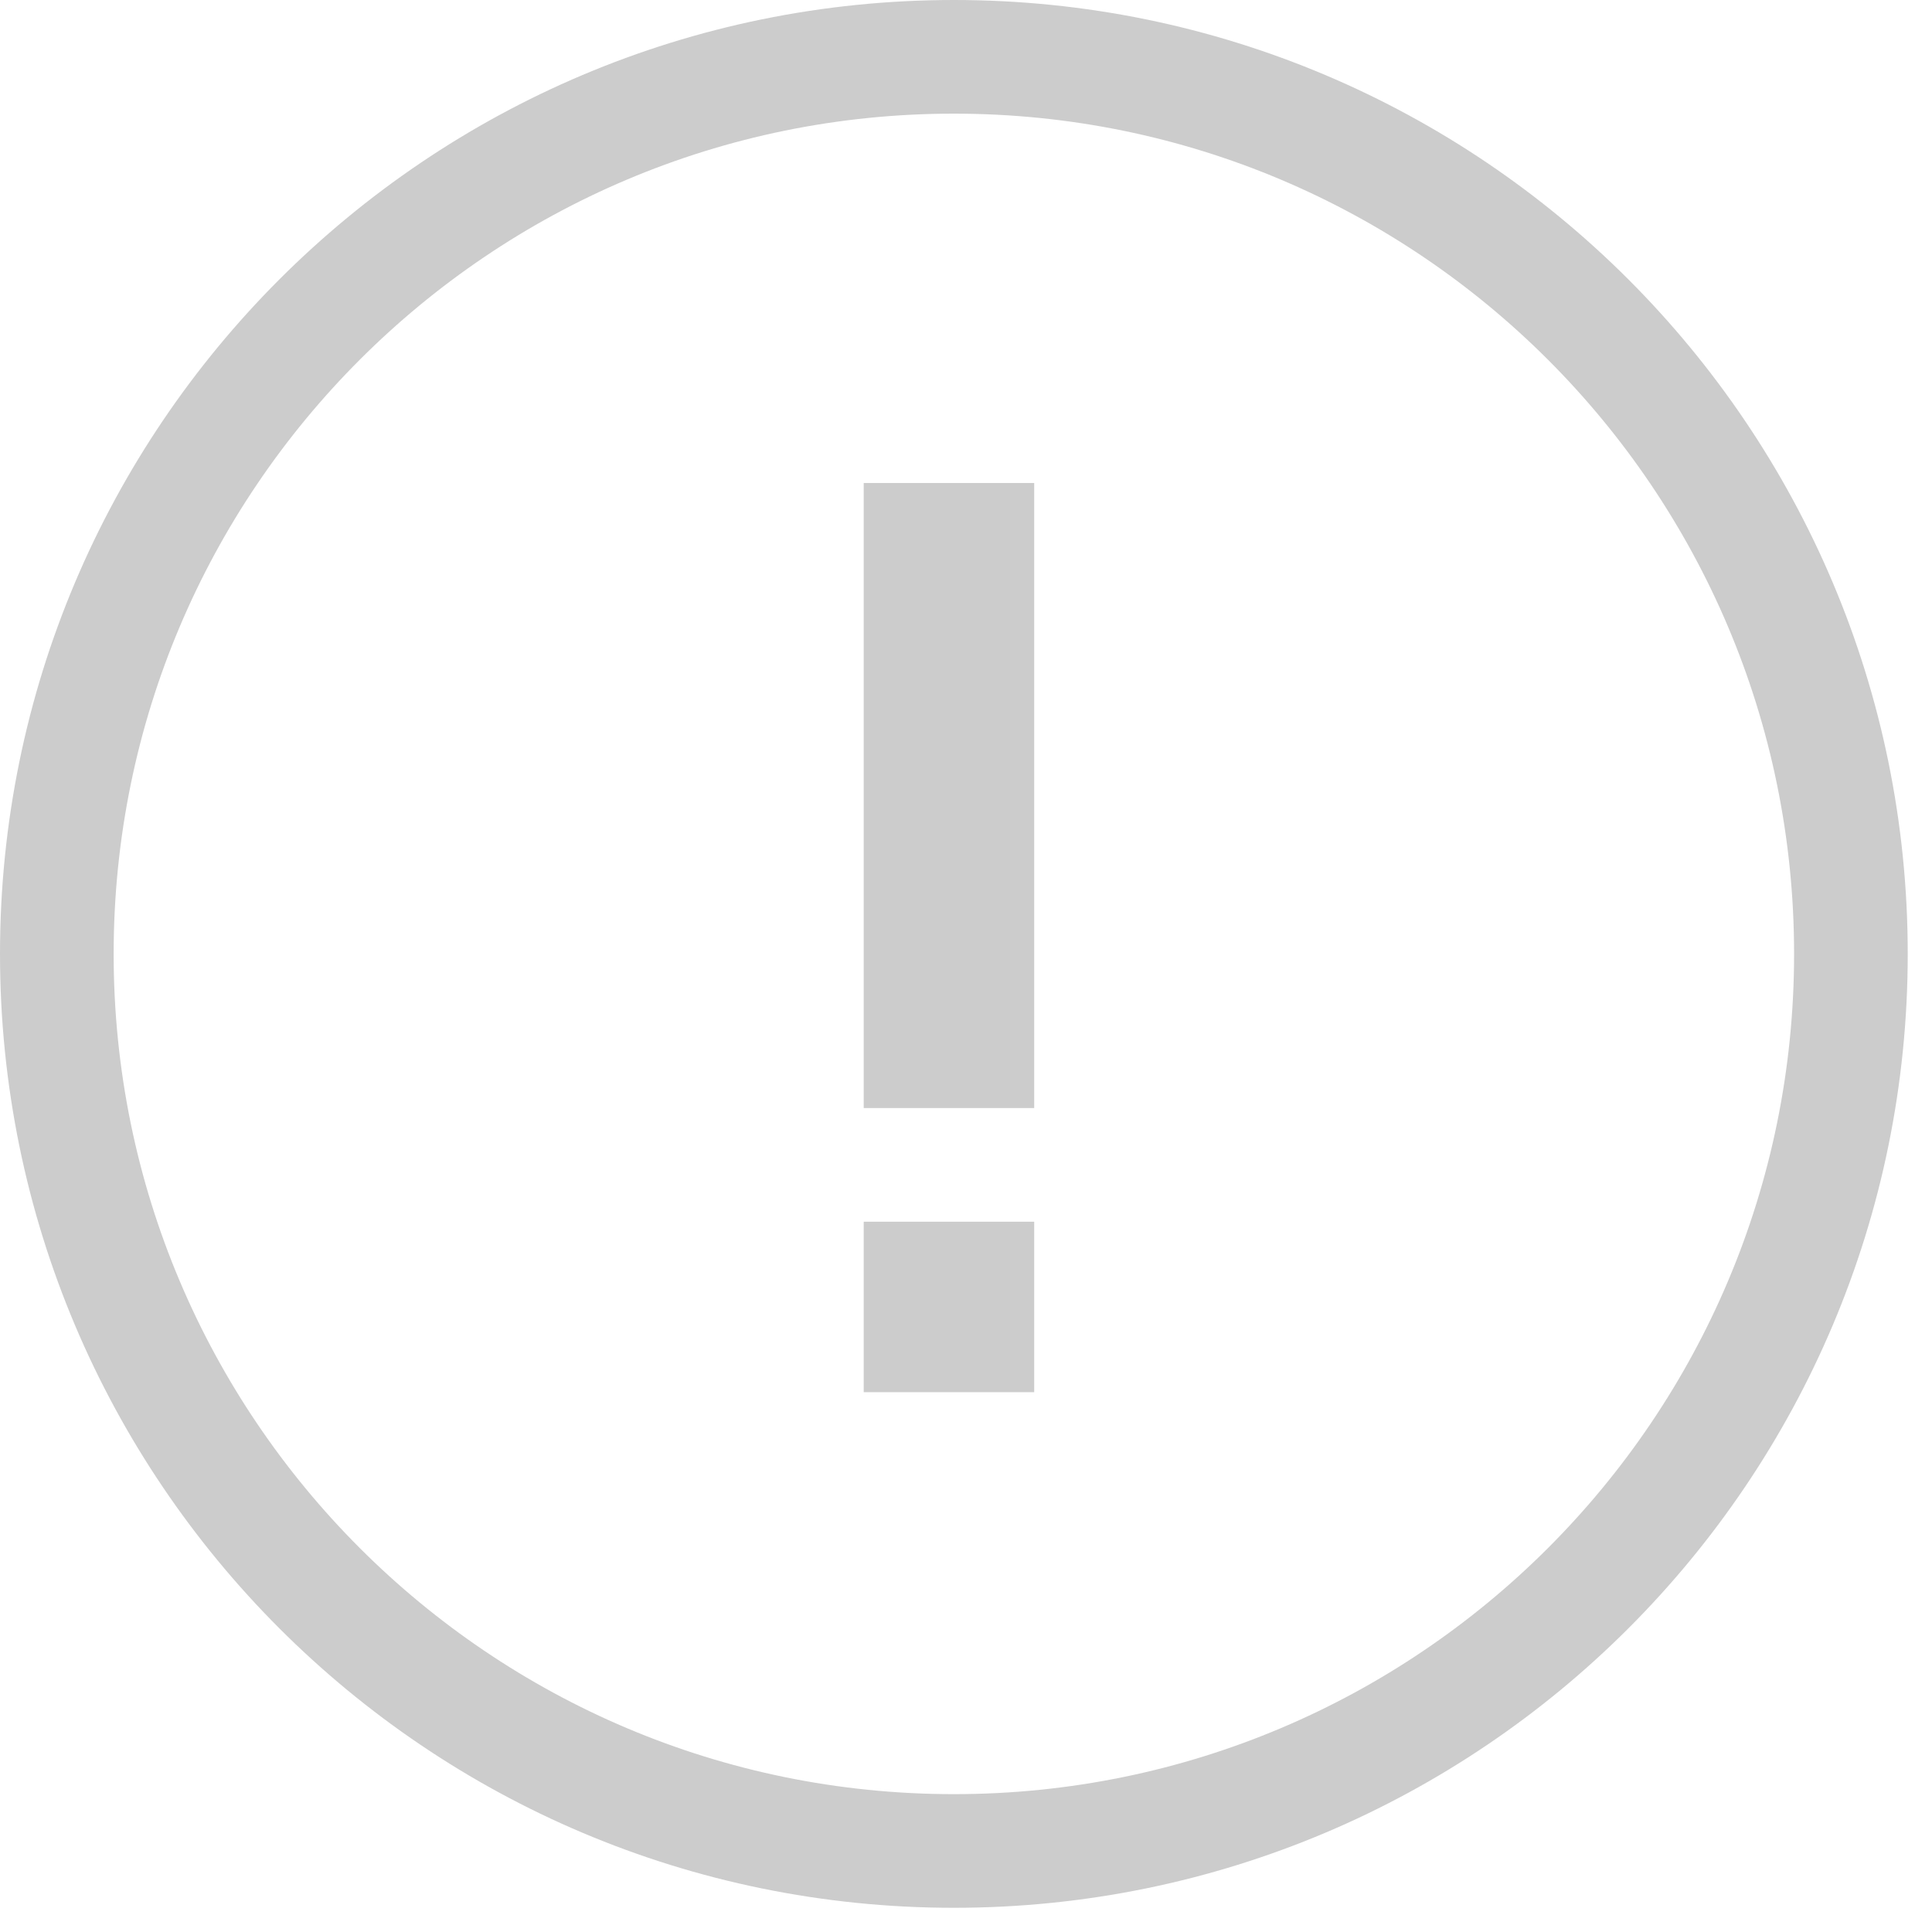 <?xml version="1.0" encoding="UTF-8"?>
<svg width="34px" height="34px" viewBox="0 0 34 34" version="1.1" xmlns="http://www.w3.org/2000/svg" xmlns:xlink="http://www.w3.org/1999/xlink" xmlns:sketch="http://www.bohemiancoding.com/sketch/ns">
    <!-- Generator: Sketch 3.4.2 (15855) - http://www.bohemiancoding.com/sketch -->
    <title>warning</title>
    <desc>Created with Sketch.</desc>
    <defs></defs>
    <g id="Page-1" stroke="none" stroke-width="1" fill="none" fill-rule="evenodd" sketch:type="MSPage">
        <g id="warning" sketch:type="MSLayerGroup" transform="translate(1, 1)" stroke="#CCCCCC">
            <g id="icons" sketch:type="MSShapeGroup">
                <g id="warning">
                    <g id="Group">
                        <path d="M0,15.787 C0,7.068 7.068,-0 15.787,-0 C24.506,-0 31.573,7.068 31.573,15.787 C31.573,24.505 24.506,31.574 15.787,31.574 C7.068,31.574 0,24.505 0,15.787" id="Fill-1" stroke-width="2"></path>
                        <path d="M15.7,7.5 L15.7,18.5" id="Line" stroke-width="3"></path>
                        <path d="M15.7,20.5 L15.7,23.5" id="Line-Copy" stroke-width="3"></path>
                    </g>
                </g>
            </g>
        </g>
    </g>
</svg>